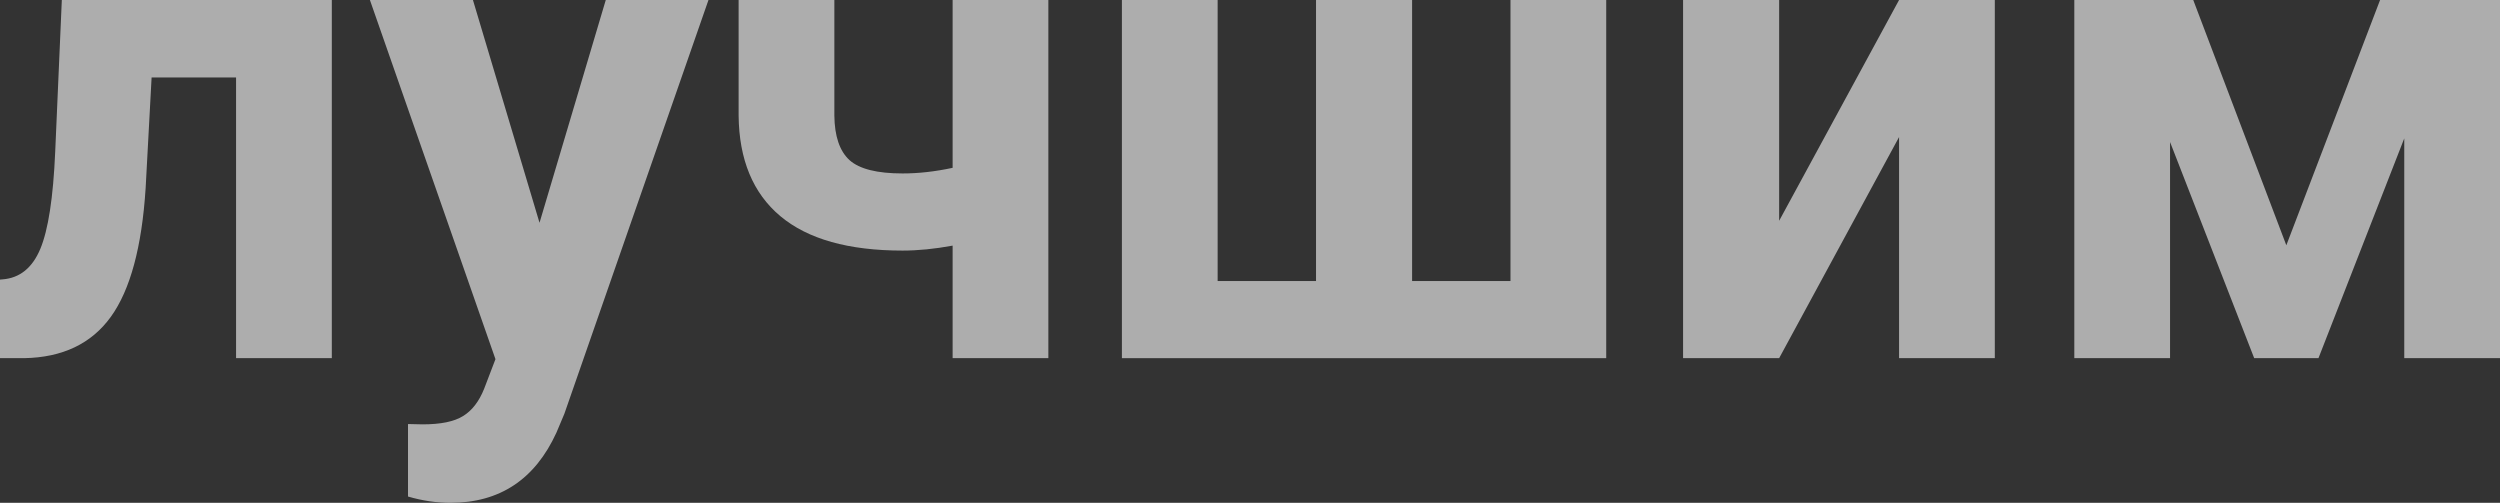 <svg width="532" height="107" viewBox="0 0 532 107" fill="none" xmlns="http://www.w3.org/2000/svg">
<rect x="0" y="0" width="532" height="107" fill="#333333" stroke="none"/>
<g opacity="0.6">
<path d="M70.61 0V76.217H50.237V16.483H32.261L30.992 40.011C30.193 52.549 27.725 61.683 23.59 67.412C19.454 73.141 13.297 76.076 5.12 76.217H-1.789L-2 59.664L0.538 59.452C4.204 59.17 6.882 57.01 8.574 52.972C10.266 48.933 11.324 42.053 11.746 32.333L13.156 0H70.61Z" fill="white"/>
<path d="M114.81 47.407L128.909 0H150.763L120.097 88.051L118.406 92.067C113.847 102.022 106.327 107 95.847 107C92.886 107 89.879 106.554 86.824 105.662V90.235L89.925 90.305C93.779 90.305 96.646 89.719 98.526 88.544C100.453 87.37 101.957 85.421 103.038 82.698L105.434 76.429L78.717 0H100.641L114.81 47.407Z" fill="white"/>
<path d="M223.091 76.217H202.718V52.267C198.911 52.972 195.363 53.324 192.073 53.324C180.559 53.324 171.888 50.882 166.06 45.998C160.233 41.114 157.272 33.976 157.178 24.584V0H177.551V24.584C177.598 28.998 178.679 32.168 180.794 34.093C182.909 35.972 186.668 36.911 192.073 36.911C195.457 36.911 199.005 36.512 202.718 35.714V0H223.091V76.217Z" fill="white"/>
<path d="M259.114 0V59.804H280.051V0H300.494V59.804H321.431V0H341.804V76.217H238.741V0H259.114Z" fill="white"/>
<path d="M404.122 0H424.495V76.217H404.122V29.163L378.603 76.217H358.159V0H378.603V46.984L404.122 0Z" fill="white"/>
<path d="M486.531 52.197L506.481 0H532V76.217H511.627V29.444L493.369 76.217H479.693L461.787 30.219V76.217H441.414V0H466.722L486.531 52.197Z" fill="white"/>
</g>
</svg>
